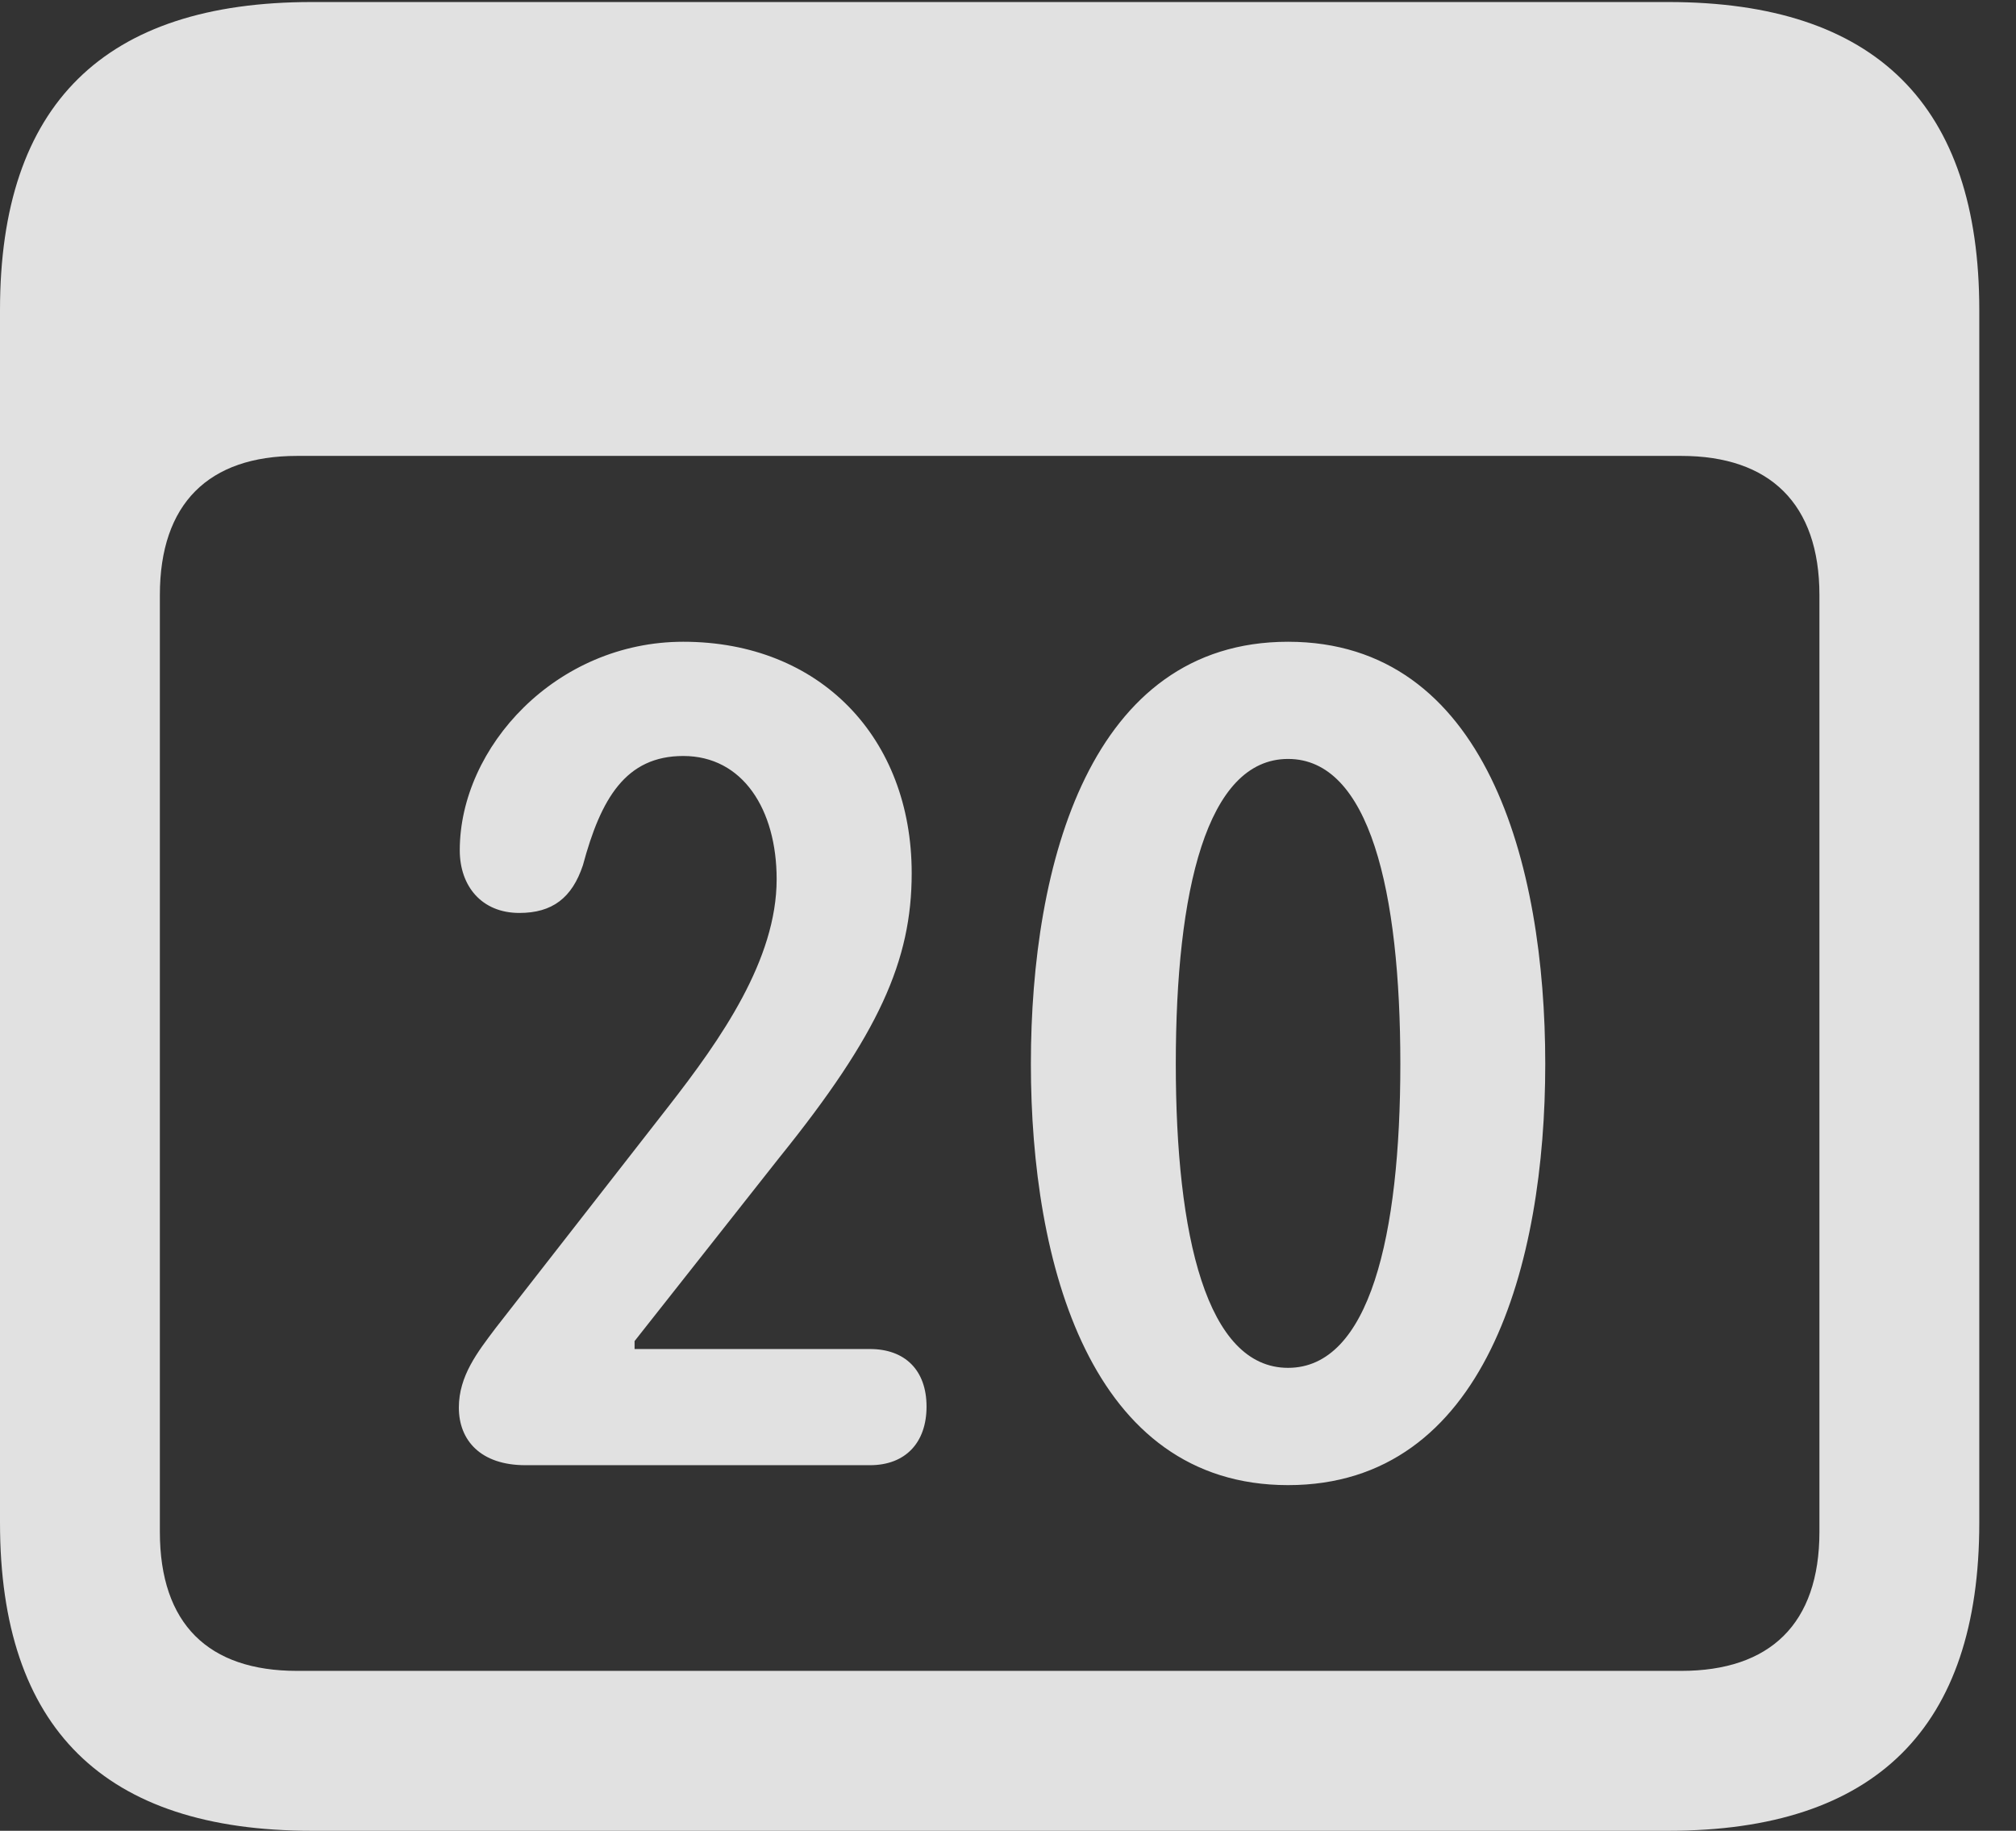 <?xml version="1.0" encoding="UTF-8"?>
<!--Generator: Apple Native CoreSVG 341-->
<!DOCTYPE svg
PUBLIC "-//W3C//DTD SVG 1.1//EN"
       "http://www.w3.org/Graphics/SVG/1.1/DTD/svg11.dtd">
<svg version="1.1" xmlns="http://www.w3.org/2000/svg" xmlns:xlink="http://www.w3.org/1999/xlink" viewBox="0 0 19.824 17.998">
 <rect x="0" y="0" width="19.824" height="17.998" fill="#333333" stroke="none"/>
 <g>
  <rect height="17.998" opacity="0" width="19.824" x="0" y="0"/>
  <path d="M3.066 17.998L16.406 17.998C18.447 17.998 19.463 16.982 19.463 14.971L19.463 3.047C19.463 1.035 18.447 0.02 16.406 0.02L3.066 0.02C1.025 0.02 0 1.025 0 3.047L0 14.971C0 16.992 1.025 17.998 3.066 17.998ZM2.92 16.426C2.051 16.426 1.572 15.967 1.572 15.059L1.572 5.85C1.572 4.951 2.051 4.482 2.92 4.482L16.533 4.482C17.402 4.482 17.891 4.951 17.891 5.85L17.891 15.059C17.891 15.967 17.402 16.426 16.533 16.426Z" fill="white" fill-opacity="0.85"/>
  <path d="M5.166 14.404L8.555 14.404C8.906 14.404 9.111 14.18 9.111 13.828C9.111 13.467 8.896 13.262 8.555 13.262L6.24 13.262L6.24 13.184L7.666 11.377C8.643 10.166 8.965 9.443 8.965 8.584C8.965 7.256 8.066 6.309 6.719 6.309C5.469 6.309 4.521 7.344 4.521 8.359C4.521 8.711 4.736 8.975 5.107 8.975C5.43 8.975 5.625 8.828 5.732 8.506C5.908 7.852 6.152 7.432 6.719 7.432C7.305 7.432 7.637 7.959 7.637 8.643C7.637 9.434 7.09 10.215 6.572 10.879L4.873 13.057C4.697 13.291 4.512 13.525 4.512 13.838C4.512 14.16 4.727 14.404 5.166 14.404ZM12.666 14.6C14.609 14.6 15.195 12.422 15.195 10.459C15.195 8.486 14.609 6.309 12.666 6.309C10.723 6.309 10.137 8.486 10.137 10.459C10.137 12.422 10.723 14.6 12.666 14.6ZM12.666 13.447C11.865 13.447 11.562 12.148 11.562 10.459C11.562 8.76 11.865 7.461 12.666 7.461C13.467 7.461 13.77 8.76 13.77 10.459C13.77 12.148 13.467 13.447 12.666 13.447Z" fill="white" fill-opacity="0.85"/>
 </g>
</svg>
